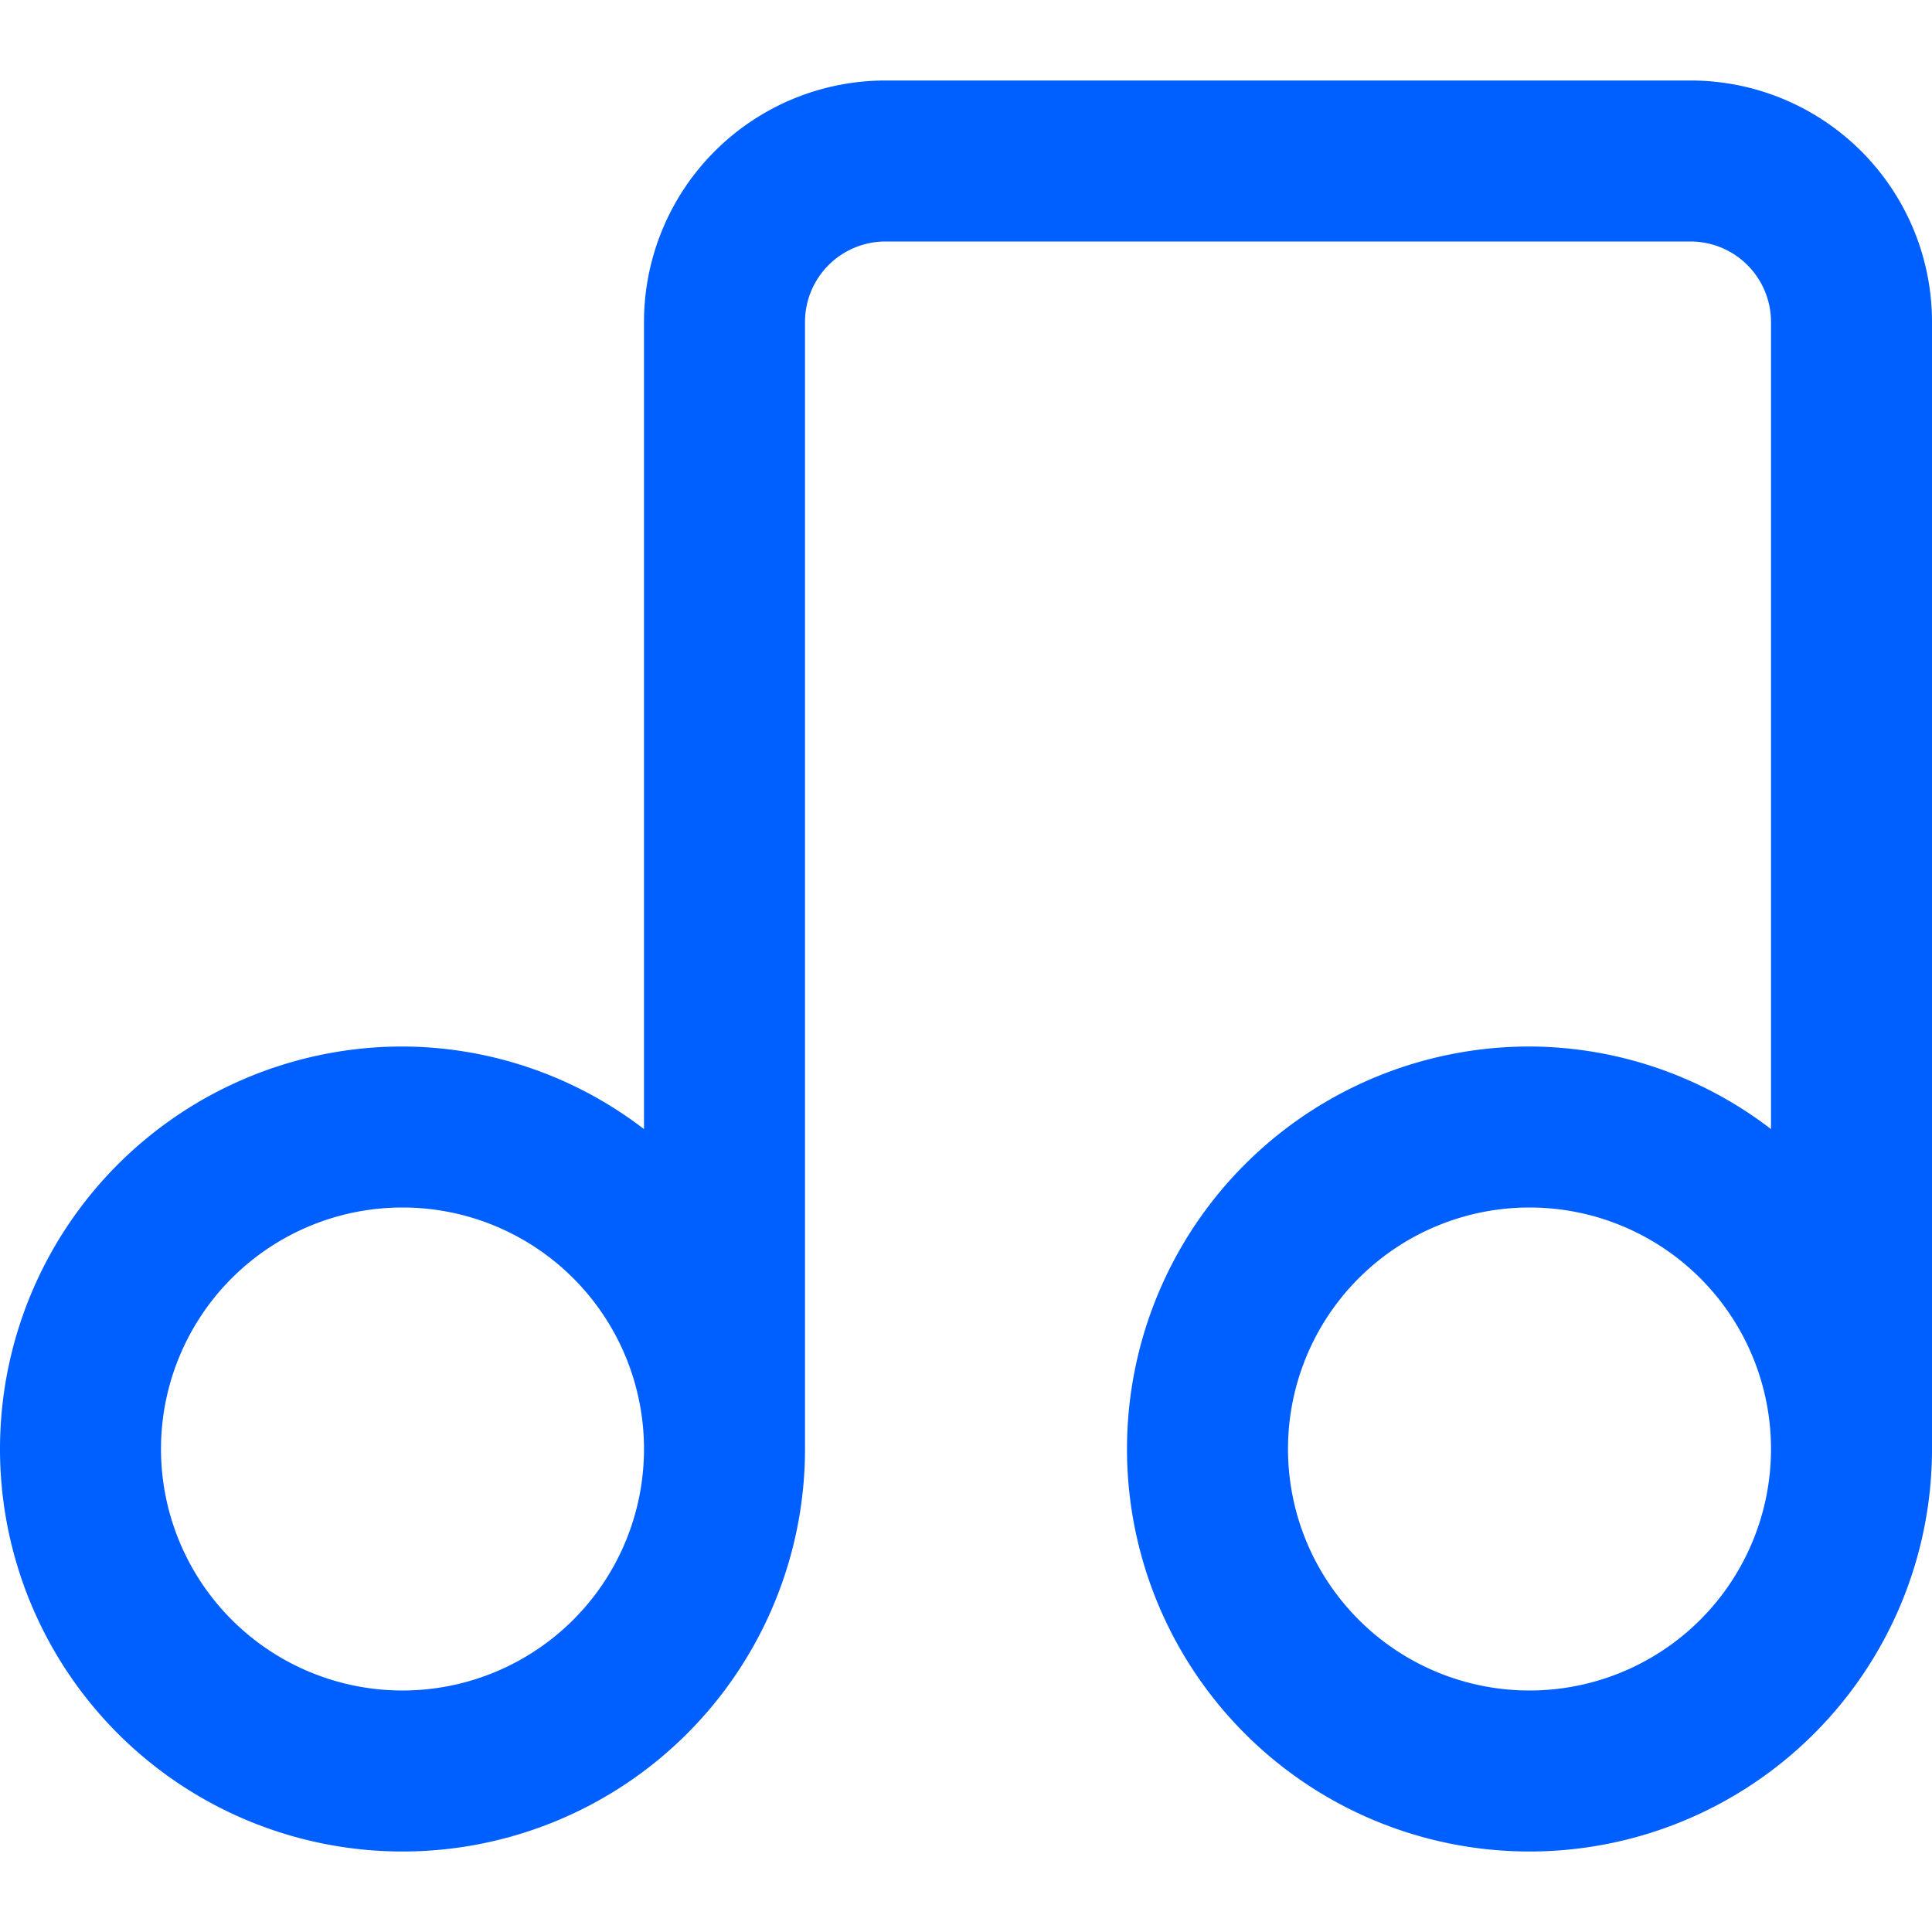 <svg xmlns="http://www.w3.org/2000/svg" viewBox="0 0 24 24"><defs><style>.cls-1{fill:#005fff;}</style></defs><title>87 music</title><g id="_01_align_center" data-name="01 align center"><path class="cls-1" d="M21,1H11A3,3,0,0,0,8,4V14.026A4.948,4.948,0,0,0,5,13a5,5,0,1,0,5,5V4a1,1,0,0,1,1-1H21a1,1,0,0,1,1,1V14.026A4.948,4.948,0,0,0,19,13a5,5,0,1,0,5,5V4A3,3,0,0,0,21,1ZM5,21a3,3,0,1,1,3-3A3,3,0,0,1,5,21Zm14,0a3,3,0,1,1,3-3A3,3,0,0,1,19,21Z"/></g></svg>